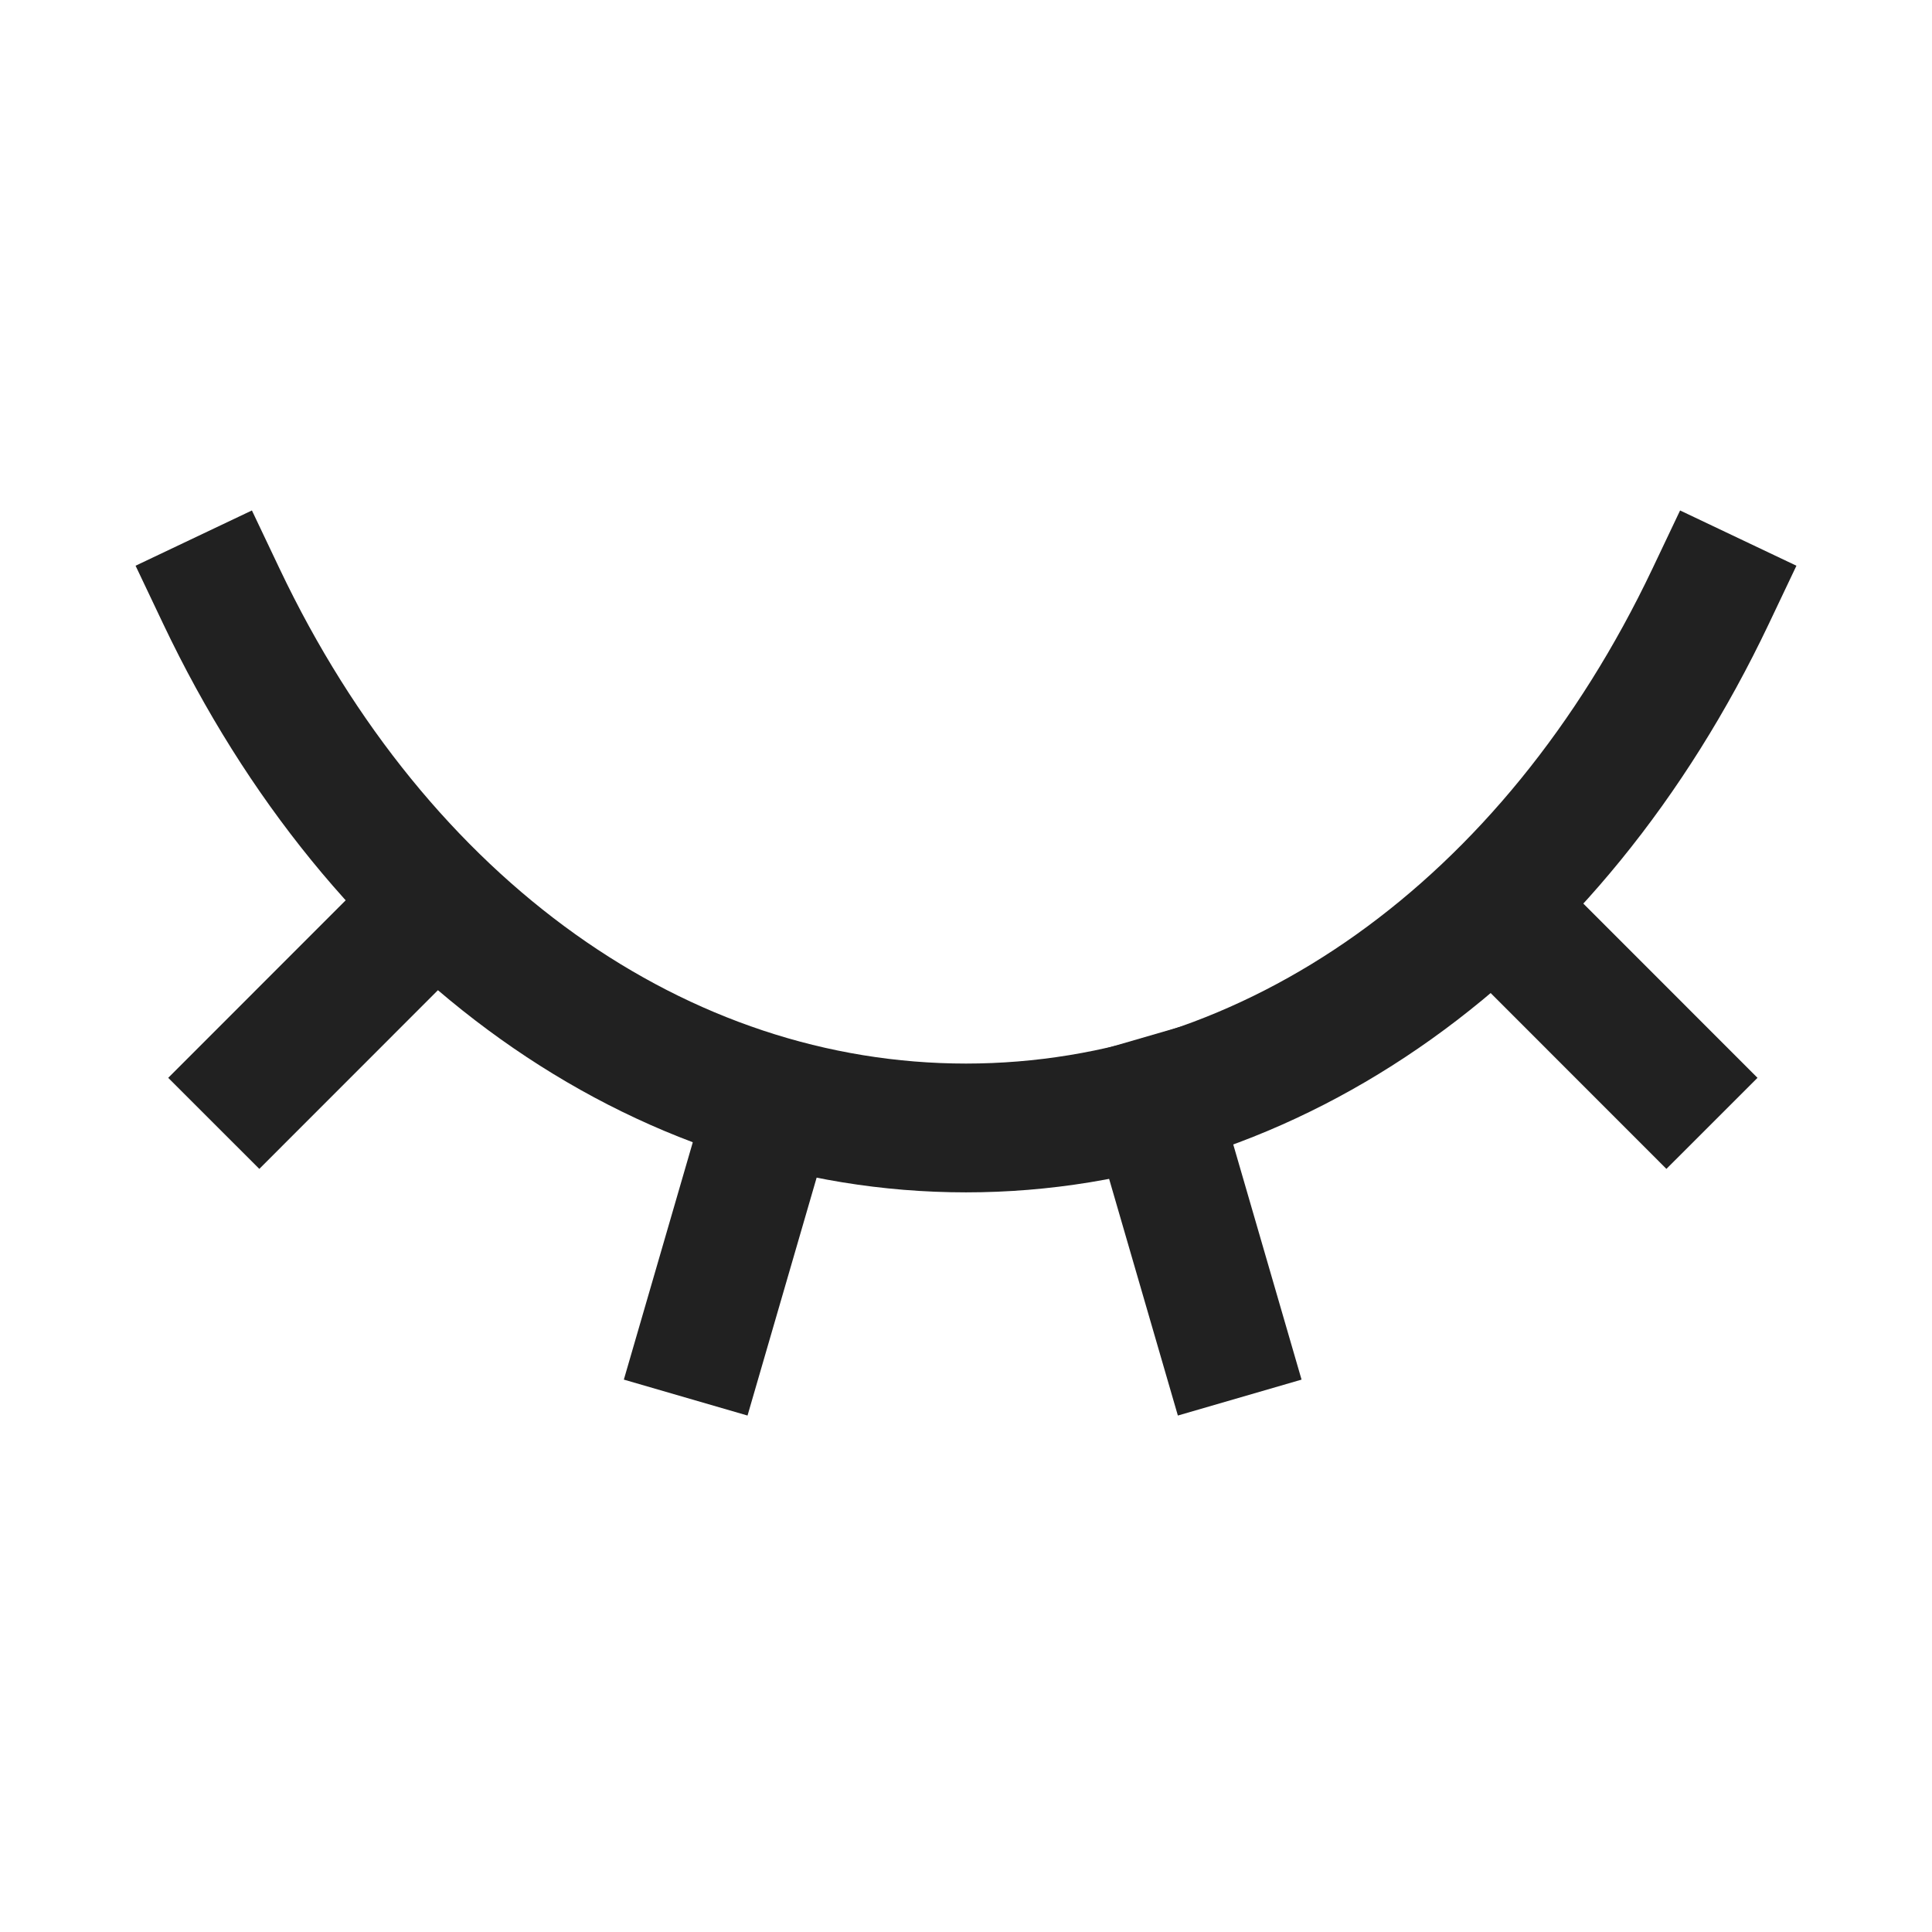 <svg width="24" height="24" viewBox="0 0 24 24" fill="none" xmlns="http://www.w3.org/2000/svg">
<path d="M21.25 7.407C19.289 11.535 15.806 14.012 11.998 14.012H12.002C8.194 14.012 4.711 11.535 2.75 7.407" stroke="#212121" stroke-width="1.6" stroke-linecap="square"/>
<path d="M8.741 16.593L9.586 13.684" stroke="#212121" stroke-width="1.6" stroke-linecap="square"/>
<path d="M15.177 16.593L14.332 13.684" stroke="#212121" stroke-width="1.6" stroke-linecap="square"/>
<path d="M18.59 11.277L20.701 13.389" stroke="#212121" stroke-width="1.6" stroke-linecap="square"/>
<path d="M5.332 11.277L3.221 13.389" stroke="#212121" stroke-width="1.6" stroke-linecap="square"/>
</svg>
